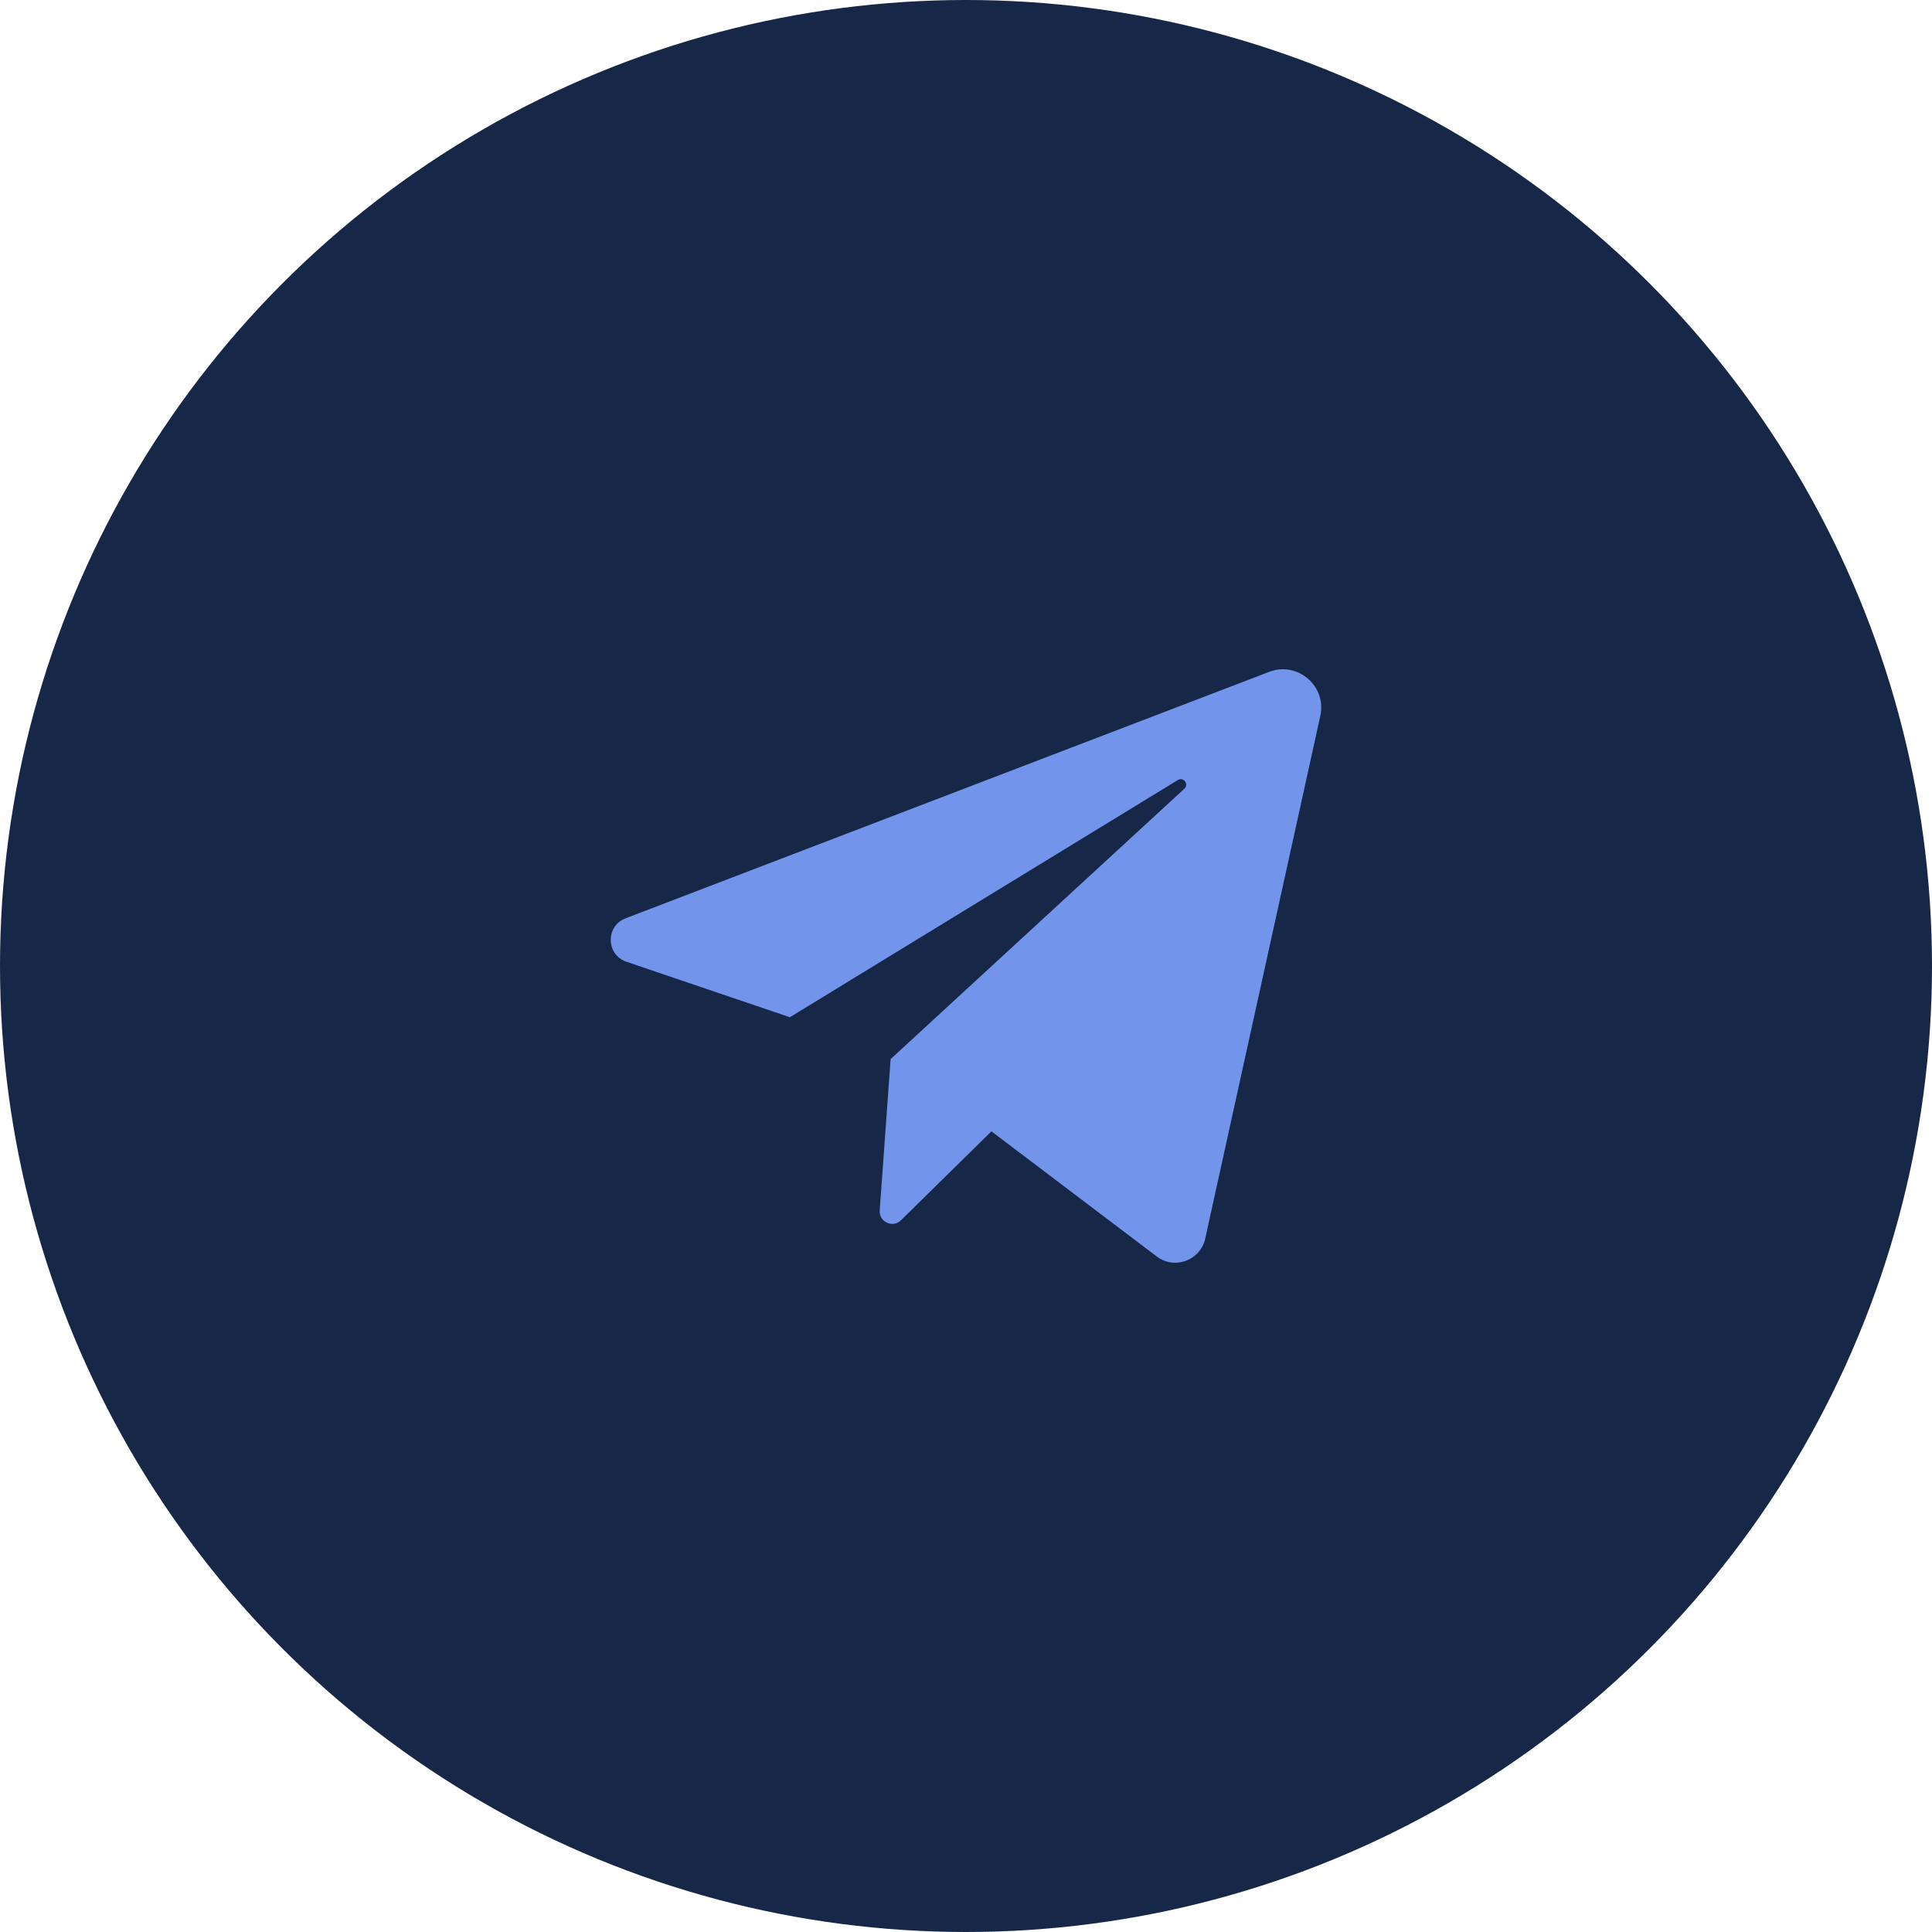<svg width="69" height="69" viewBox="0 0 69 69" fill="none" xmlns="http://www.w3.org/2000/svg">
<circle cx="34.5" cy="34.5" r="34.5" fill="#162747"/>
<path d="M22.372 34.348L28.209 36.33L42.066 27.858C42.266 27.736 42.472 28.009 42.299 28.168L31.808 37.824L31.418 43.23C31.389 43.641 31.884 43.87 32.178 43.581L35.408 40.405L41.313 44.875C41.949 45.357 42.871 45.017 43.043 44.238L47.154 25.569C47.389 24.504 46.345 23.605 45.327 23.995L22.342 32.797C21.621 33.073 21.641 34.099 22.372 34.348Z" fill="#7294EB"/>
</svg>
